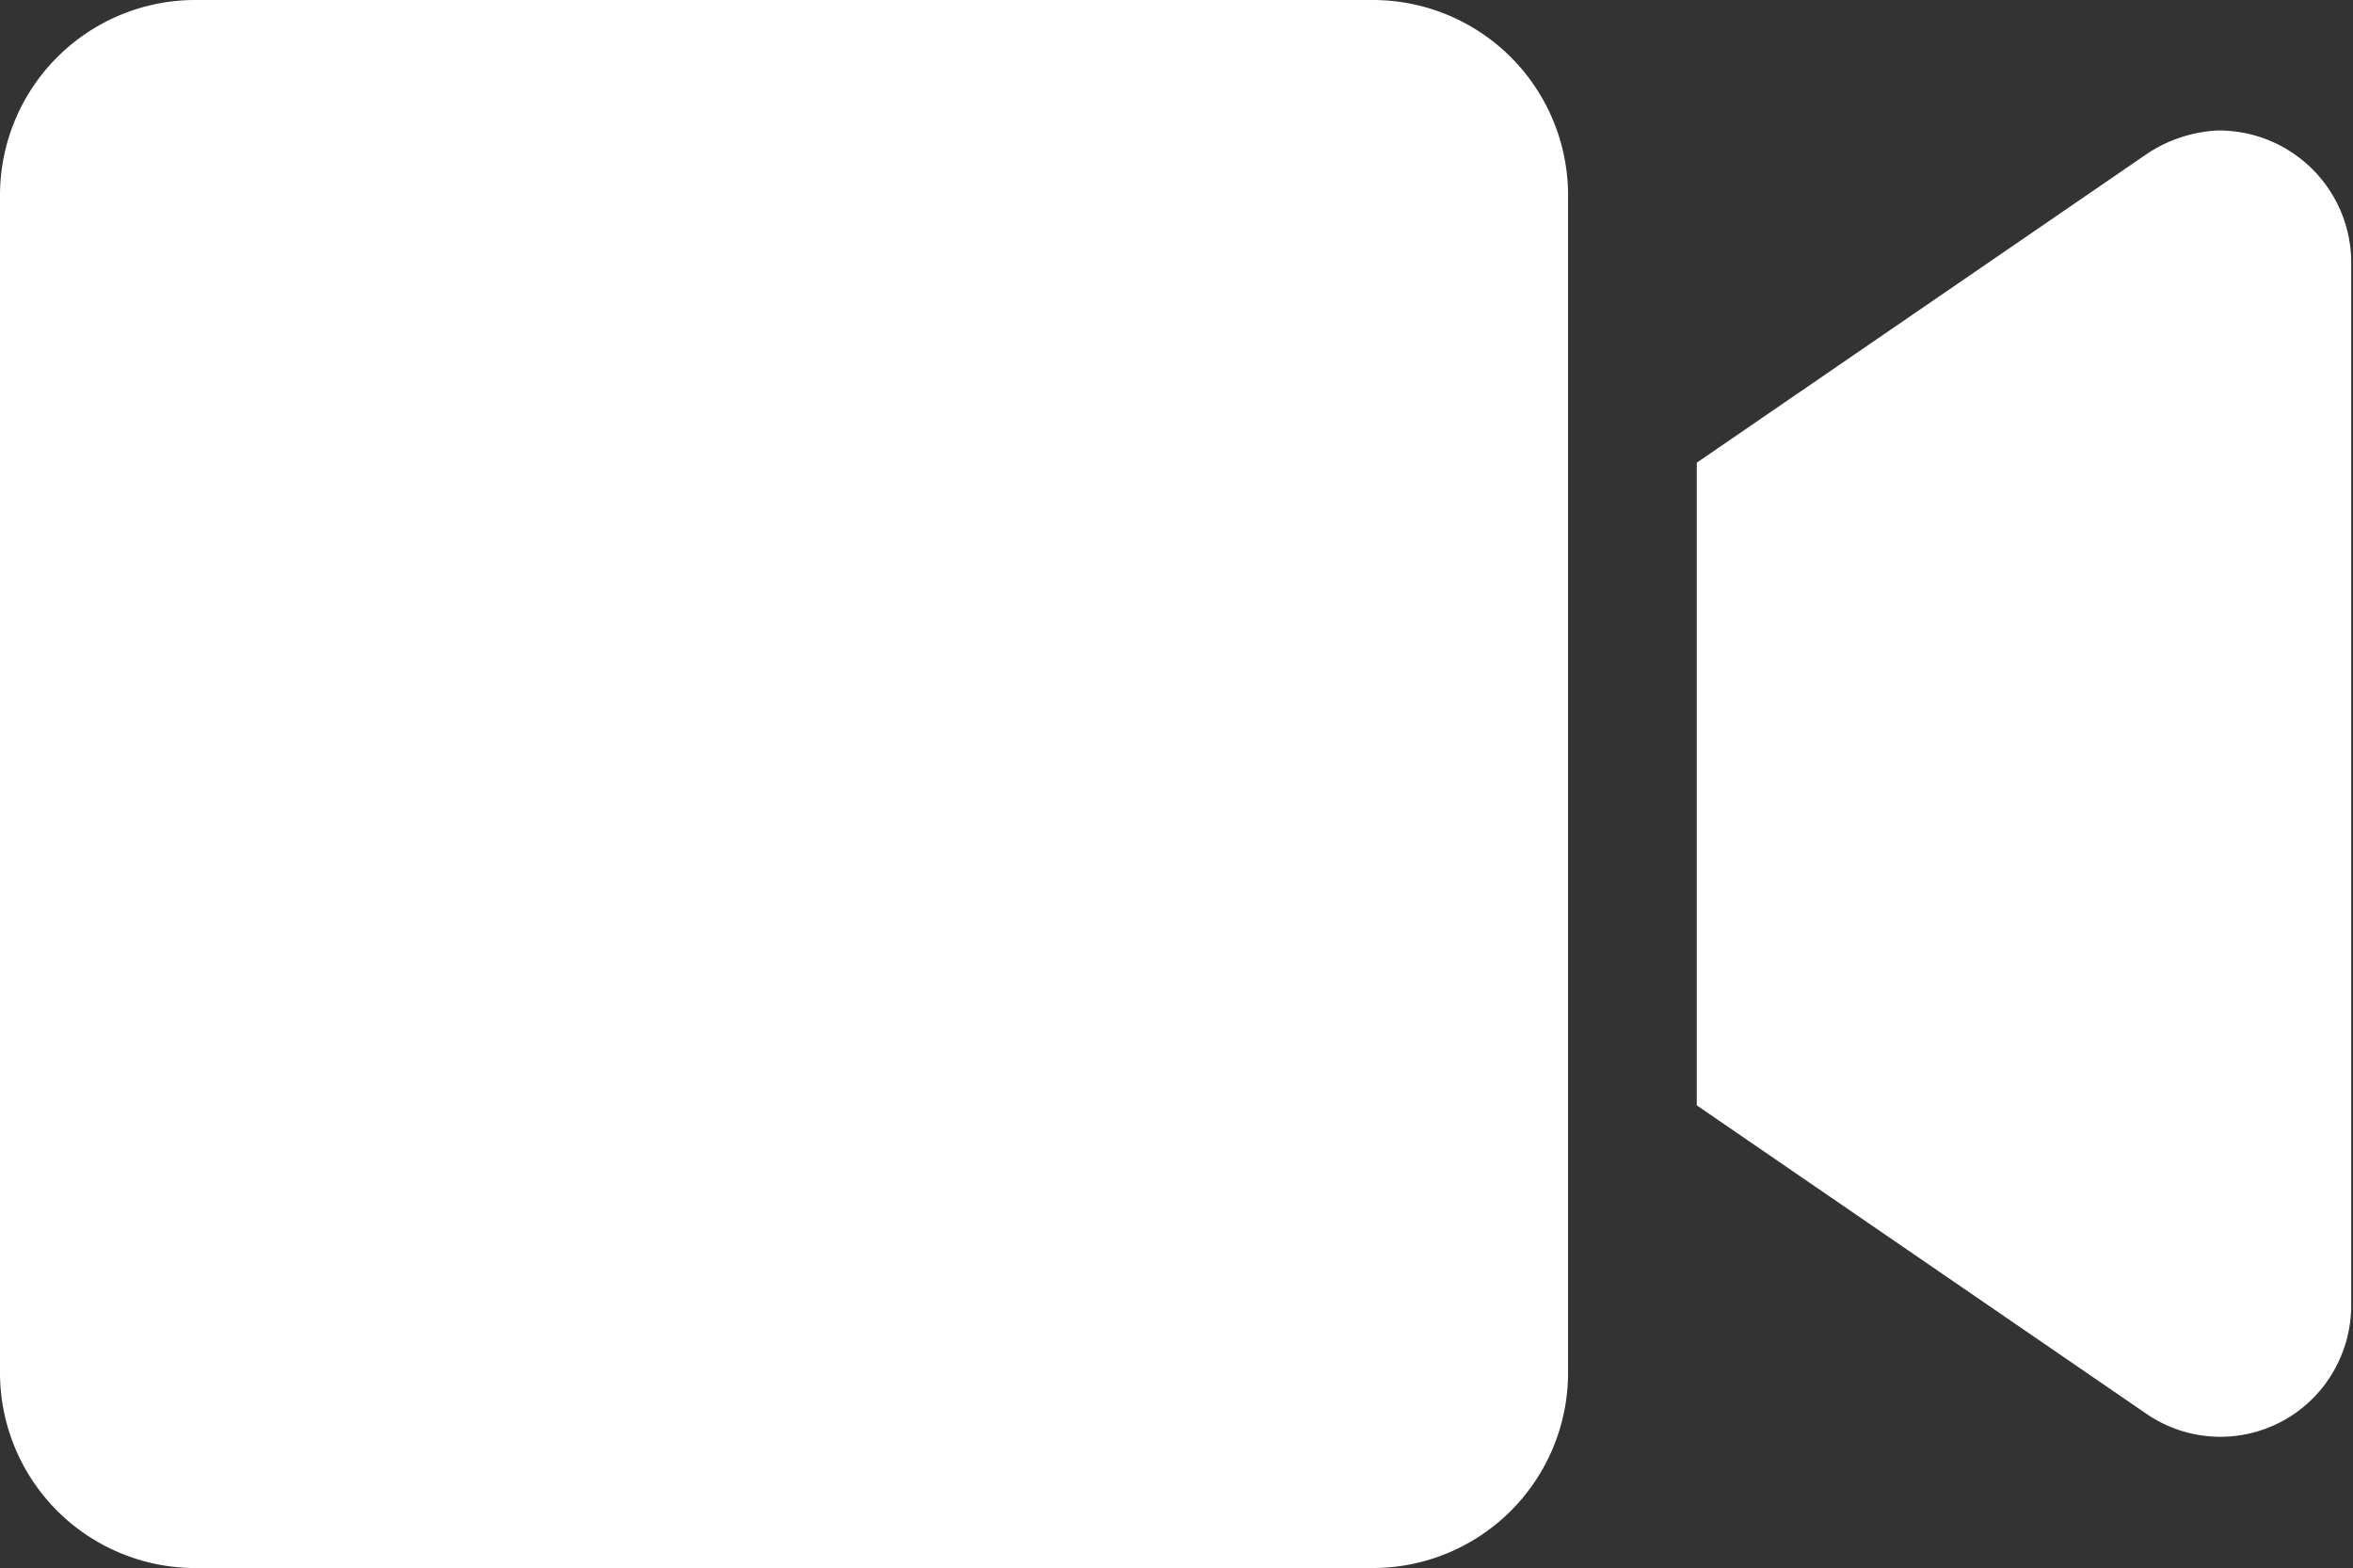 <svg xmlns="http://www.w3.org/2000/svg" viewBox="0 0 26.14 17.42"><rect x="0" y="0" width="26.14" height="17.42" fill="#333333" stroke="none"/><defs><style>.cls-1{fill:#fff;}</style></defs><g id="Layer_2" data-name="Layer 2"><g id="Layer_1-2" data-name="Layer 1"><path id="Icon_awesome-video" data-name="Icon awesome-video" class="cls-1" d="M15.26,0H2.17A2.17,2.17,0,0,0,0,2.17H0V15.25a2.17,2.17,0,0,0,2.17,2.17H15.26a2.17,2.17,0,0,0,2.16-2.17h0V2.17A2.17,2.17,0,0,0,15.26,0Zm8.59,1.71-5,3.43v7.14l5,3.43a1.45,1.45,0,0,0,2-.36,1.48,1.48,0,0,0,.27-.81V2.88a1.47,1.47,0,0,0-1.49-1.43A1.55,1.55,0,0,0,23.85,1.71Z"/></g></g></svg>